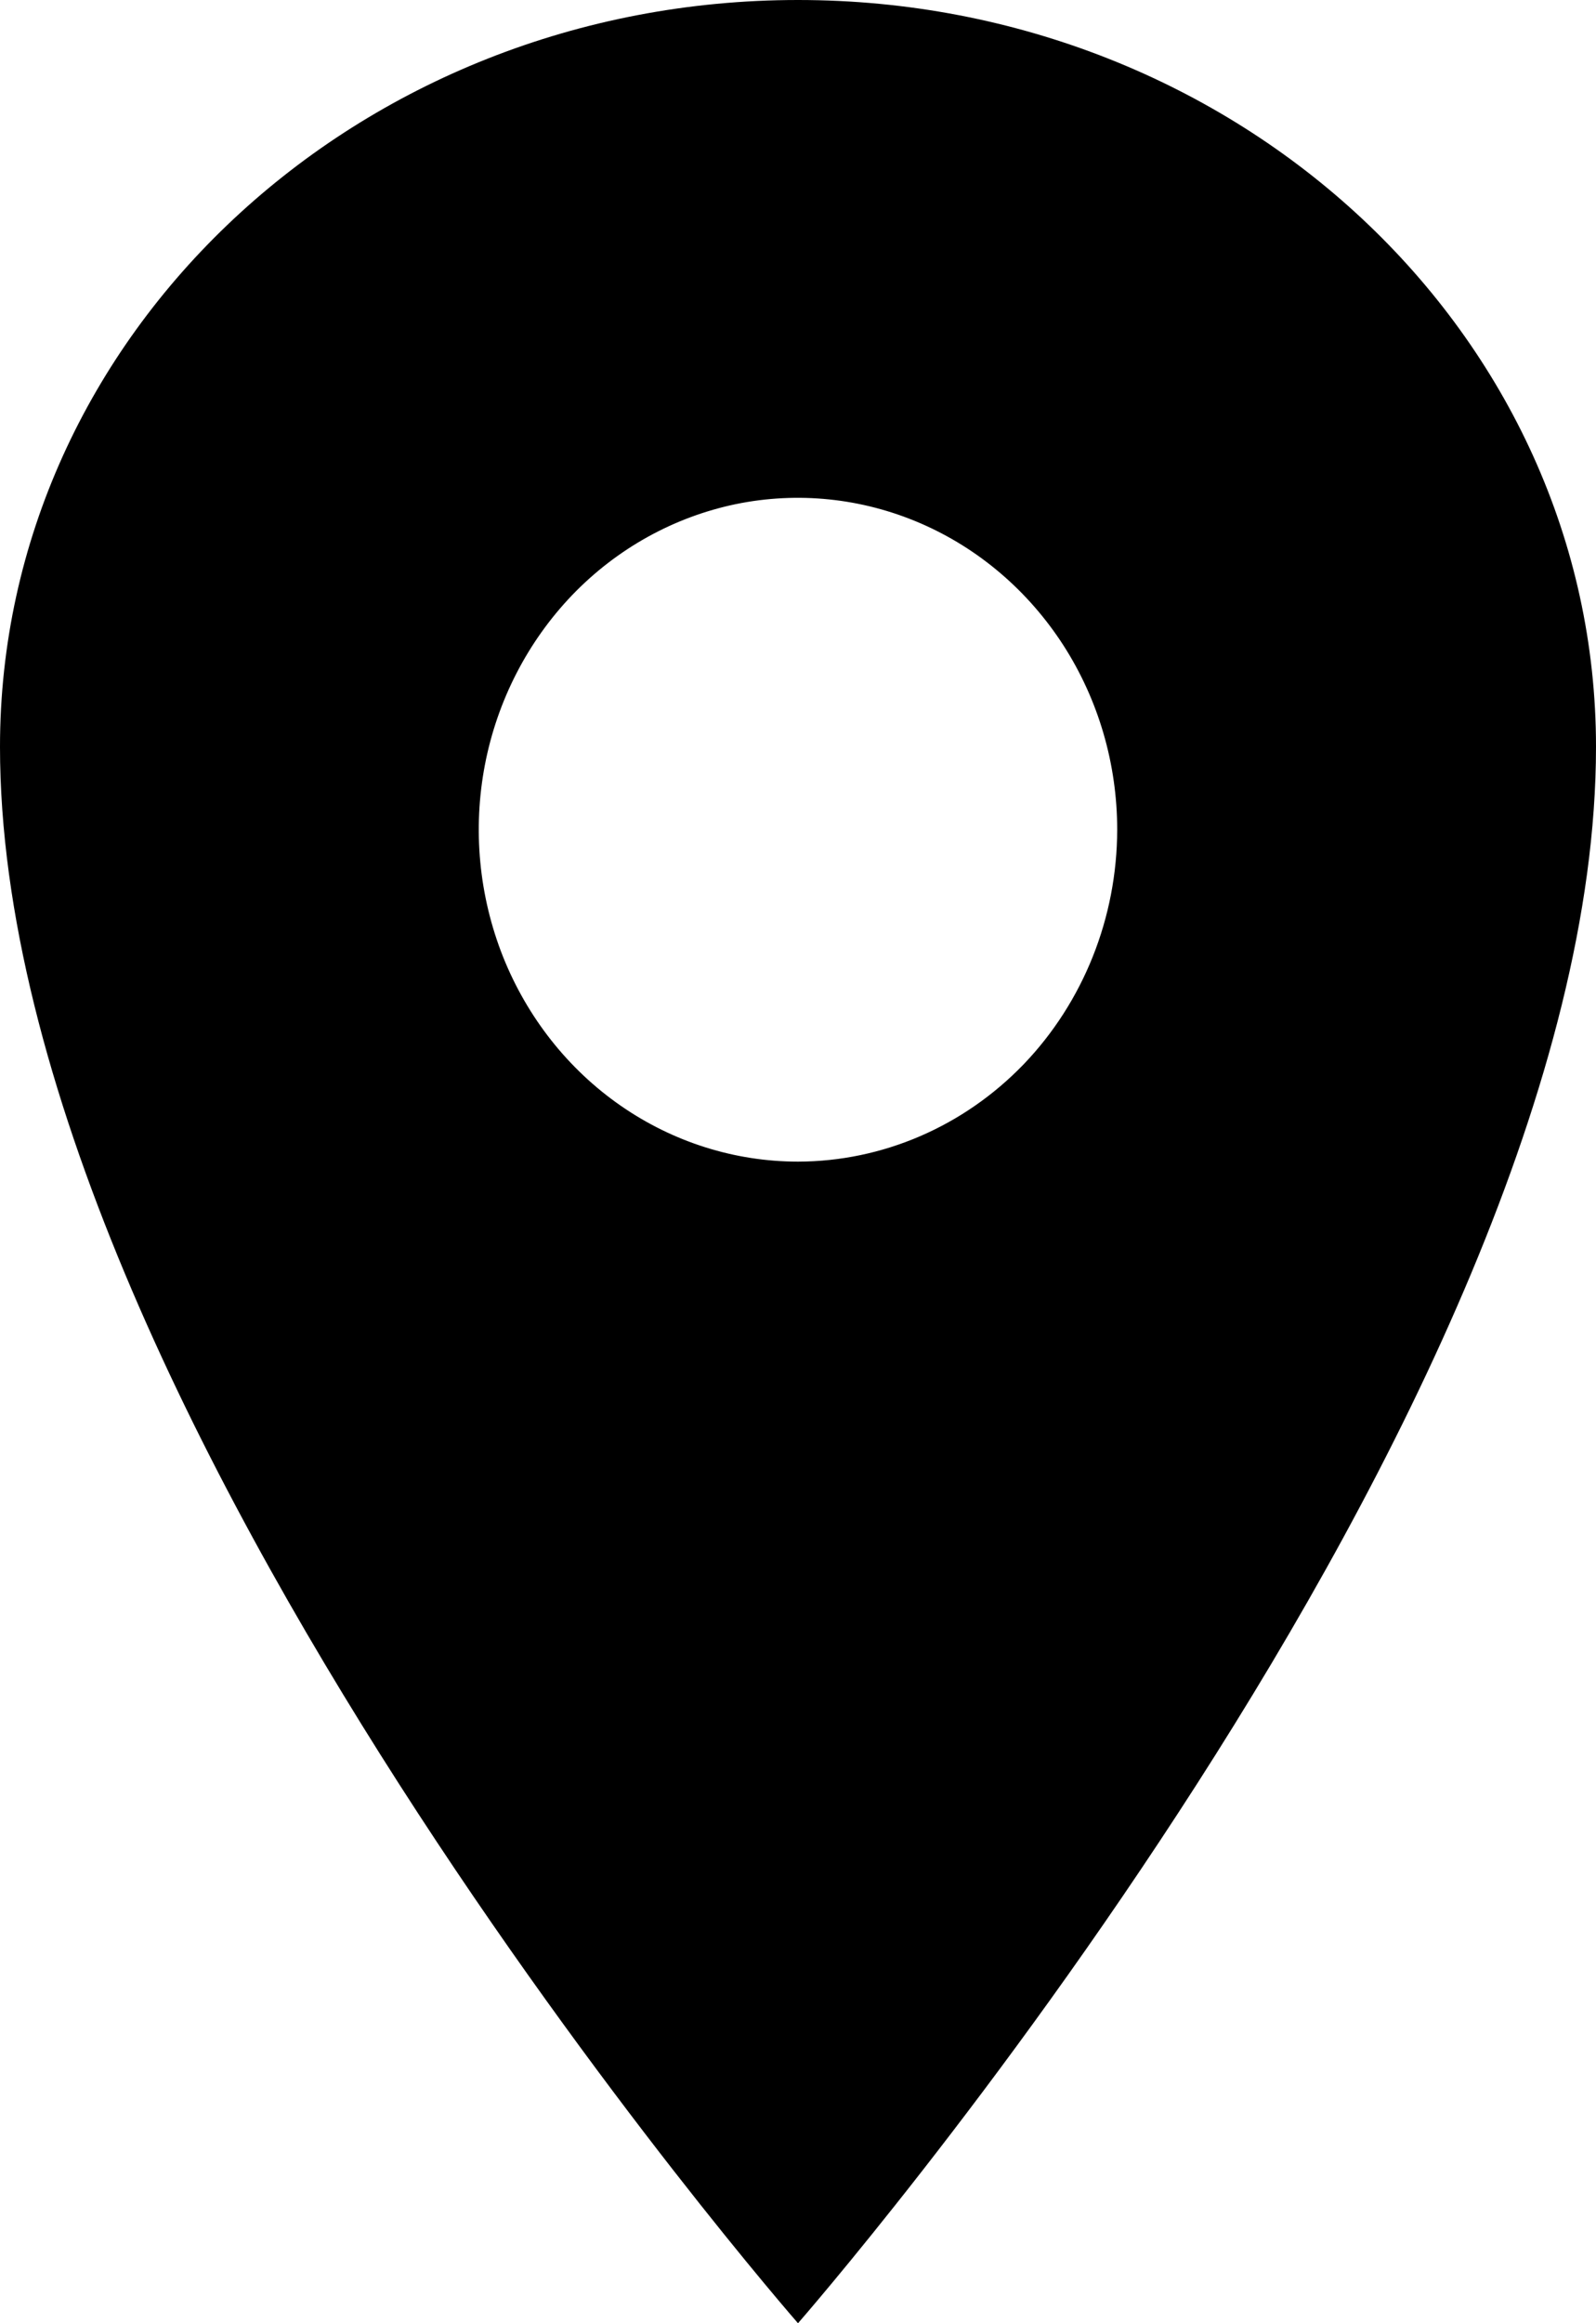 <svg width="11" height="16" viewBox="0 0 11 16" fill="none" xmlns="http://www.w3.org/2000/svg">
<path d="M5.5 0C2.464 0 0 2.304 0 5.143C0 9.714 5.5 16 5.5 16C5.5 16 11 9.714 11 5.143C11 2.304 8.536 0 5.5 0ZM5.5 8C5.065 8 4.64 7.866 4.278 7.615C3.916 7.364 3.634 7.007 3.467 6.589C3.301 6.171 3.257 5.712 3.342 5.268C3.427 4.825 3.637 4.418 3.944 4.098C4.252 3.778 4.644 3.561 5.071 3.472C5.498 3.384 5.94 3.43 6.342 3.603C6.744 3.776 7.087 4.069 7.329 4.444C7.571 4.82 7.7 5.262 7.7 5.714C7.699 6.32 7.467 6.901 7.055 7.33C6.642 7.758 6.083 7.999 5.5 8Z" fill="black"/>
</svg>
